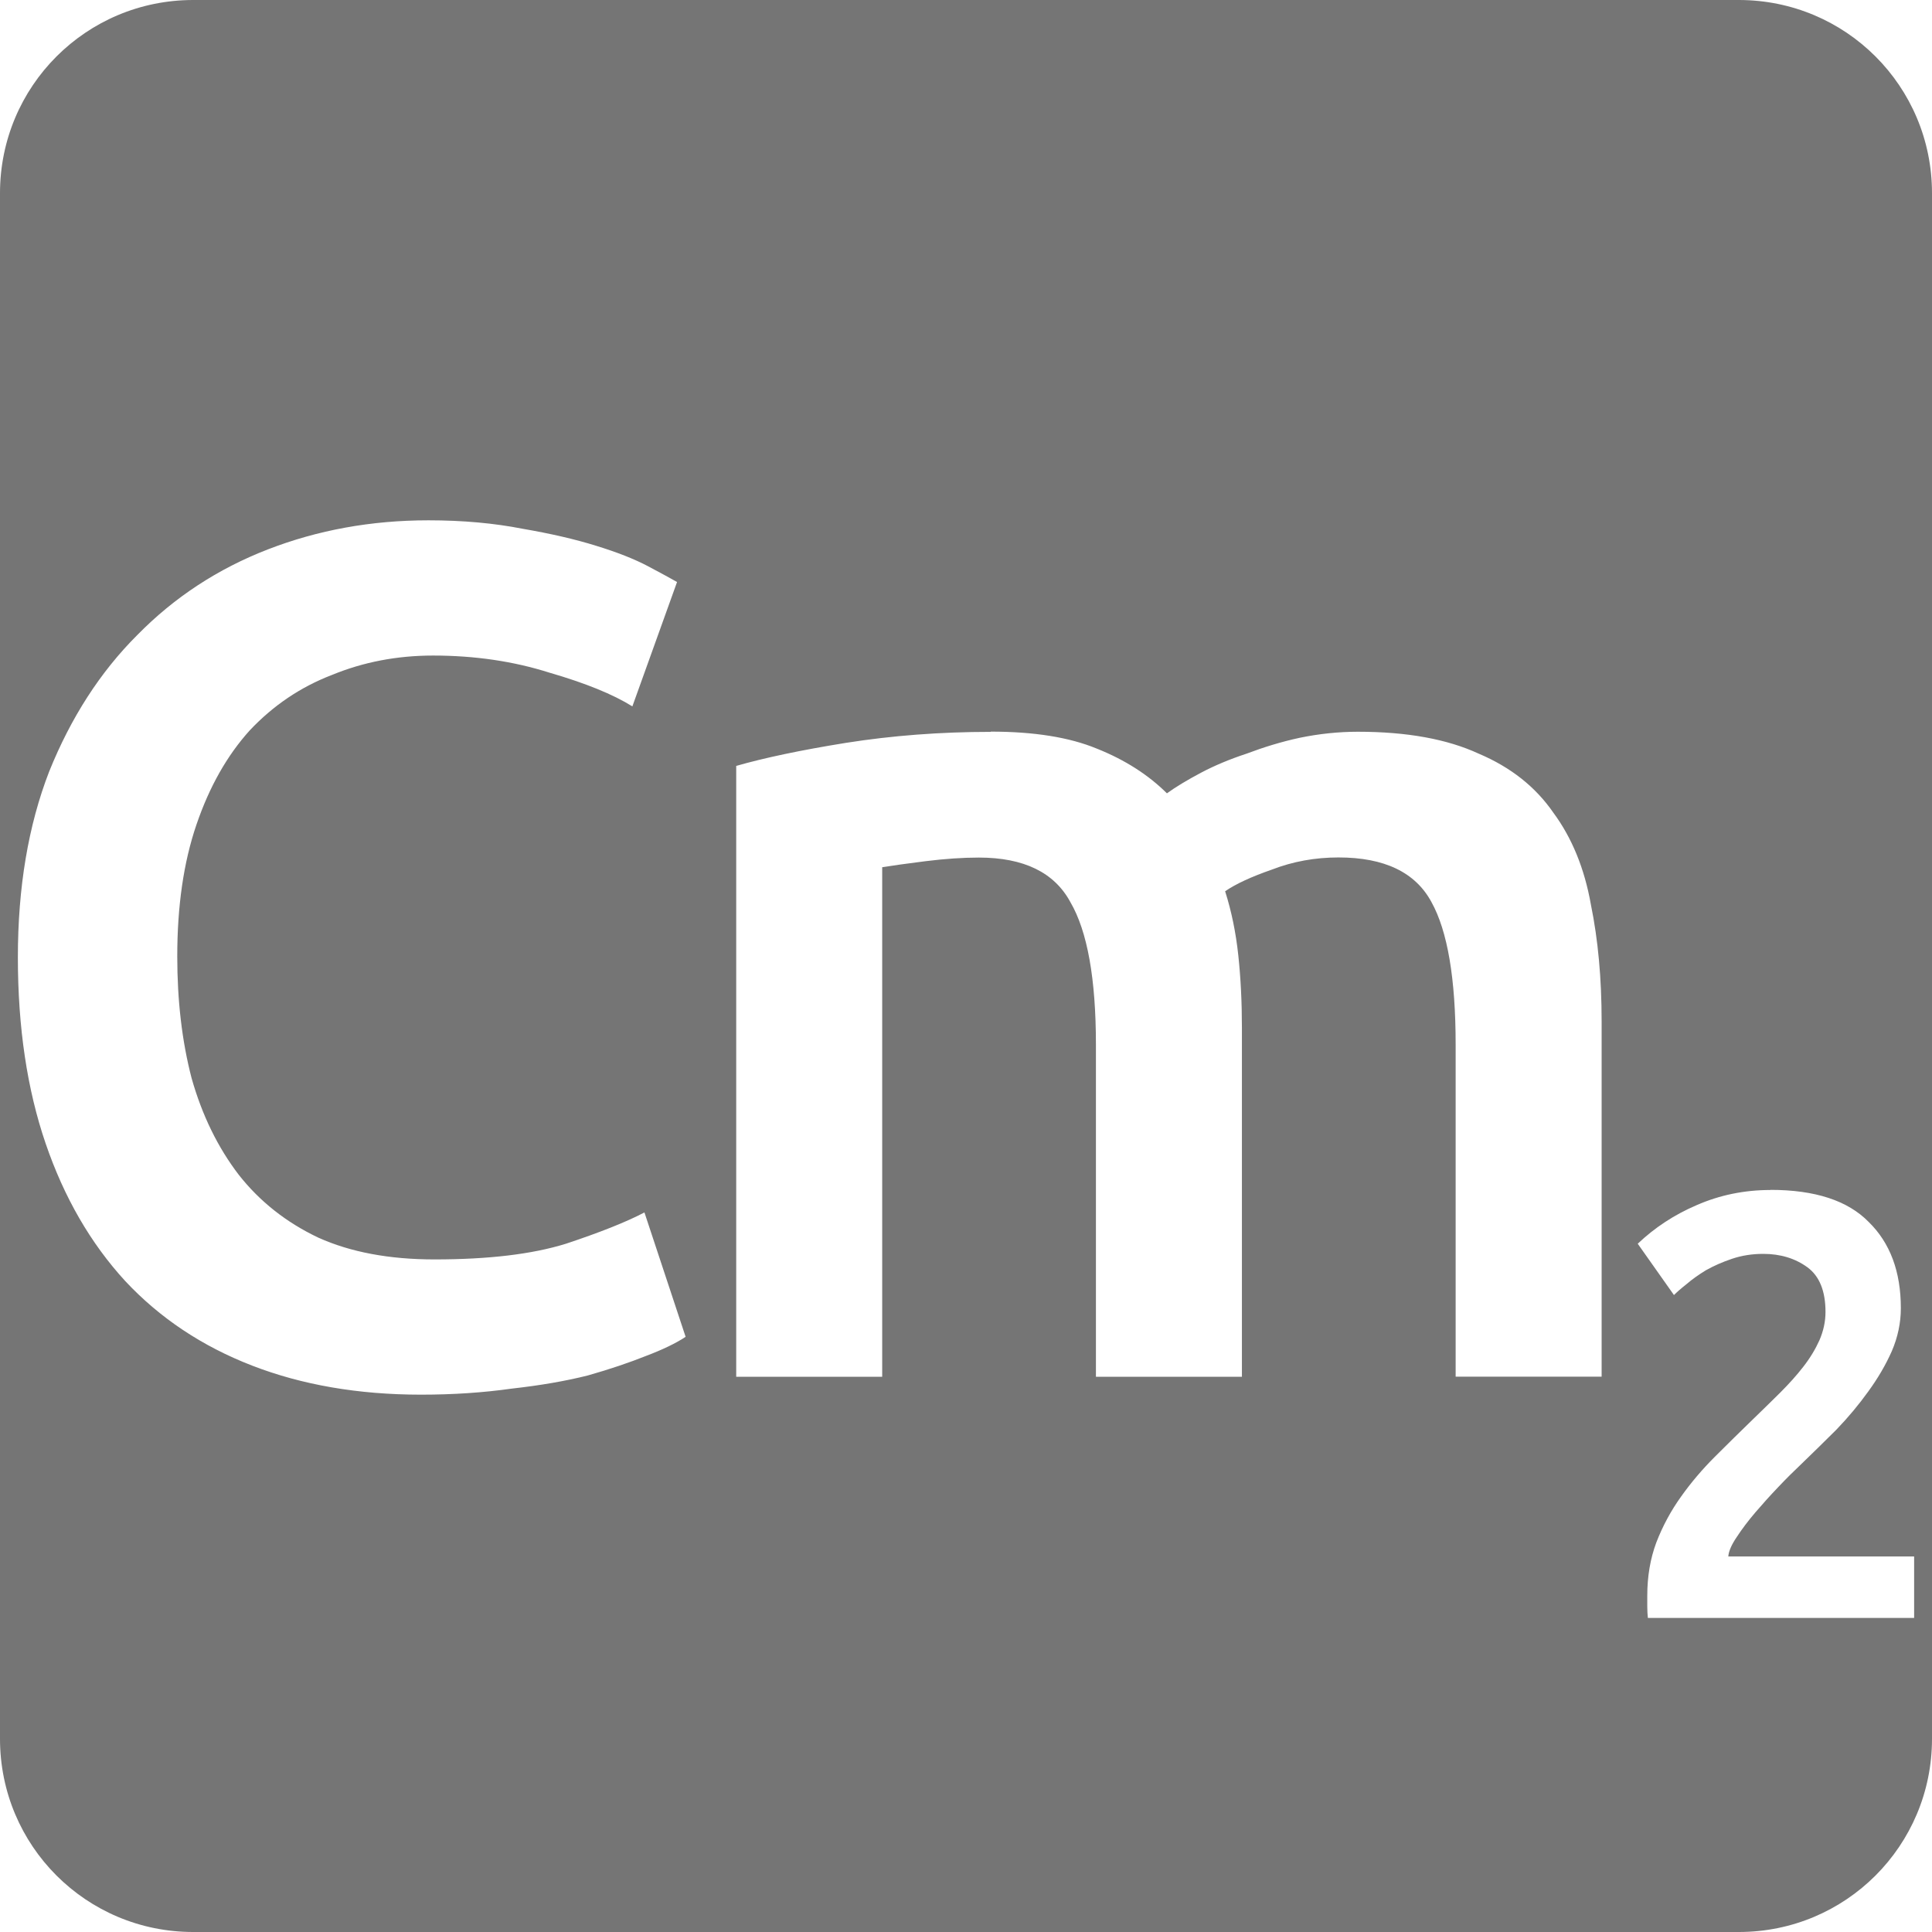 <svg xmlns="http://www.w3.org/2000/svg" viewBox="0 0 16 16">
 <path d="m 1.6 0 c -0.886 0 -1.6 0.714 -1.6 1.6 l 0 12.8 c 0 0.886 0.714 1.6 1.6 1.6 l 12.8 0 c 0.886 0 1.6 -0.714 1.6 -1.6 l 0 -12.8 c 0 -0.886 -0.714 -1.6 -1.6 -1.6 l -12.8 0 z m 1.948 4.309 c 0.287 0 0.546 0.024 0.78 0.07 0.233 0.04 0.436 0.087 0.609 0.141 0.173 0.053 0.318 0.11 0.431 0.17 0.113 0.06 0.192 0.103 0.239 0.13 l -0.37 1.03 c -0.16 -0.1 -0.389 -0.193 -0.689 -0.28 -0.293 -0.093 -0.614 -0.141 -0.961 -0.141 c -0.3 0 -0.579 0.054 -0.839 0.161 -0.26 0.1 -0.486 0.253 -0.68 0.459 c -0.187 0.207 -0.334 0.466 -0.441 0.78 -0.107 0.313 -0.159 0.677 -0.159 1.091 c 0 0.367 0.039 0.703 0.119 1.01 0.087 0.307 0.217 0.573 0.391 0.8 0.173 0.22 0.393 0.394 0.659 0.52 0.267 0.12 0.588 0.18 0.961 0.18 0.447 0 0.809 -0.043 1.089 -0.13 0.28 -0.093 0.497 -0.179 0.65 -0.259 l 0.341 1.03 c -0.08 0.053 -0.19 0.106 -0.33 0.159 c -0.133 0.053 -0.293 0.108 -0.48 0.161 -0.187 0.047 -0.398 0.083 -0.631 0.109 c -0.233 0.033 -0.483 0.05 -0.75 0.05 -0.52 0 -0.987 -0.081 -1.4 -0.241 -0.413 -0.16 -0.763 -0.393 -1.05 -0.7 c -0.287 -0.313 -0.506 -0.692 -0.659 -1.139 -0.153 -0.447 -0.23 -0.961 -0.23 -1.541 c 0 -0.58 0.086 -1.092 0.259 -1.539 c 0.18 -0.447 0.423 -0.825 0.73 -1.131 0.307 -0.313 0.668 -0.549 1.081 -0.709 0.413 -0.16 0.856 -0.241 1.33 -0.241 z m 4.656 1.75 c 0.36 0 0.653 0.047 0.88 0.141 c 0.233 0.093 0.426 0.217 0.58 0.37 0.073 -0.053 0.168 -0.11 0.281 -0.17 0.113 -0.06 0.24 -0.113 0.38 -0.159 c 0.14 -0.053 0.286 -0.098 0.439 -0.131 0.16 -0.033 0.321 -0.05 0.481 -0.05 0.407 0 0.74 0.061 1 0.181 0.267 0.113 0.472 0.276 0.619 0.489 0.153 0.207 0.258 0.461 0.311 0.761 0.06 0.293 0.089 0.615 0.089 0.969 l 0 2.941 -1.209 0 0 -2.75 c 0 -0.547 -0.067 -0.94 -0.2 -1.18 c -0.133 -0.247 -0.39 -0.37 -0.77 -0.37 c -0.193 0 -0.377 0.033 -0.55 0.1 -0.173 0.06 -0.302 0.12 -0.389 0.18 0.053 0.167 0.089 0.343 0.109 0.53 0.02 0.187 0.03 0.387 0.03 0.6 l 0 2.891 -1.209 0 0 -2.75 c 0 -0.547 -0.071 -0.94 -0.211 -1.18 -0.133 -0.247 -0.386 -0.37 -0.759 -0.37 -0.133 0 -0.281 0.01 -0.441 0.03 c -0.16 0.02 -0.279 0.037 -0.359 0.05 l 0 4.22 -1.209 0 0 -5.059 c 0.233 -0.067 0.536 -0.131 0.909 -0.191 0.38 -0.06 0.78 -0.091 1.2 -0.091 z m 6.458 3.795 c 0.37 0 0.641 0.089 0.814 0.266 0.177 0.173 0.266 0.411 0.266 0.714 0 0.12 -0.025 0.24 -0.075 0.356 -0.05 0.113 -0.115 0.224 -0.195 0.334 -0.077 0.107 -0.164 0.212 -0.264 0.316 -0.1 0.1 -0.2 0.197 -0.3 0.294 -0.053 0.05 -0.115 0.111 -0.181 0.181 -0.067 0.07 -0.129 0.139 -0.189 0.209 -0.06 0.07 -0.111 0.138 -0.155 0.205 -0.043 0.063 -0.067 0.118 -0.07 0.161 l 1.539 0 0 0.509 -2.205 0 c -0.003 -0.027 -0.005 -0.059 -0.005 -0.095 l 0 -0.089 c 0 -0.16 0.025 -0.307 0.075 -0.441 0.053 -0.137 0.121 -0.263 0.205 -0.38 0.083 -0.117 0.176 -0.226 0.28 -0.33 0.103 -0.103 0.208 -0.206 0.311 -0.306 0.08 -0.077 0.156 -0.152 0.23 -0.225 0.073 -0.073 0.137 -0.144 0.191 -0.214 0.057 -0.073 0.101 -0.147 0.134 -0.22 0.033 -0.077 0.05 -0.154 0.05 -0.234 0 -0.173 -0.05 -0.297 -0.15 -0.37 -0.1 -0.073 -0.222 -0.111 -0.366 -0.111 -0.093 0 -0.179 0.014 -0.259 0.041 -0.08 0.027 -0.152 0.059 -0.216 0.095 -0.06 0.037 -0.113 0.074 -0.159 0.114 -0.047 0.037 -0.081 0.067 -0.105 0.091 l -0.3 -0.425 c 0.14 -0.133 0.302 -0.24 0.489 -0.32 0.19 -0.083 0.394 -0.125 0.611 -0.125 z" style="fill:#757575;fill-opacity:1"/>
</svg>
